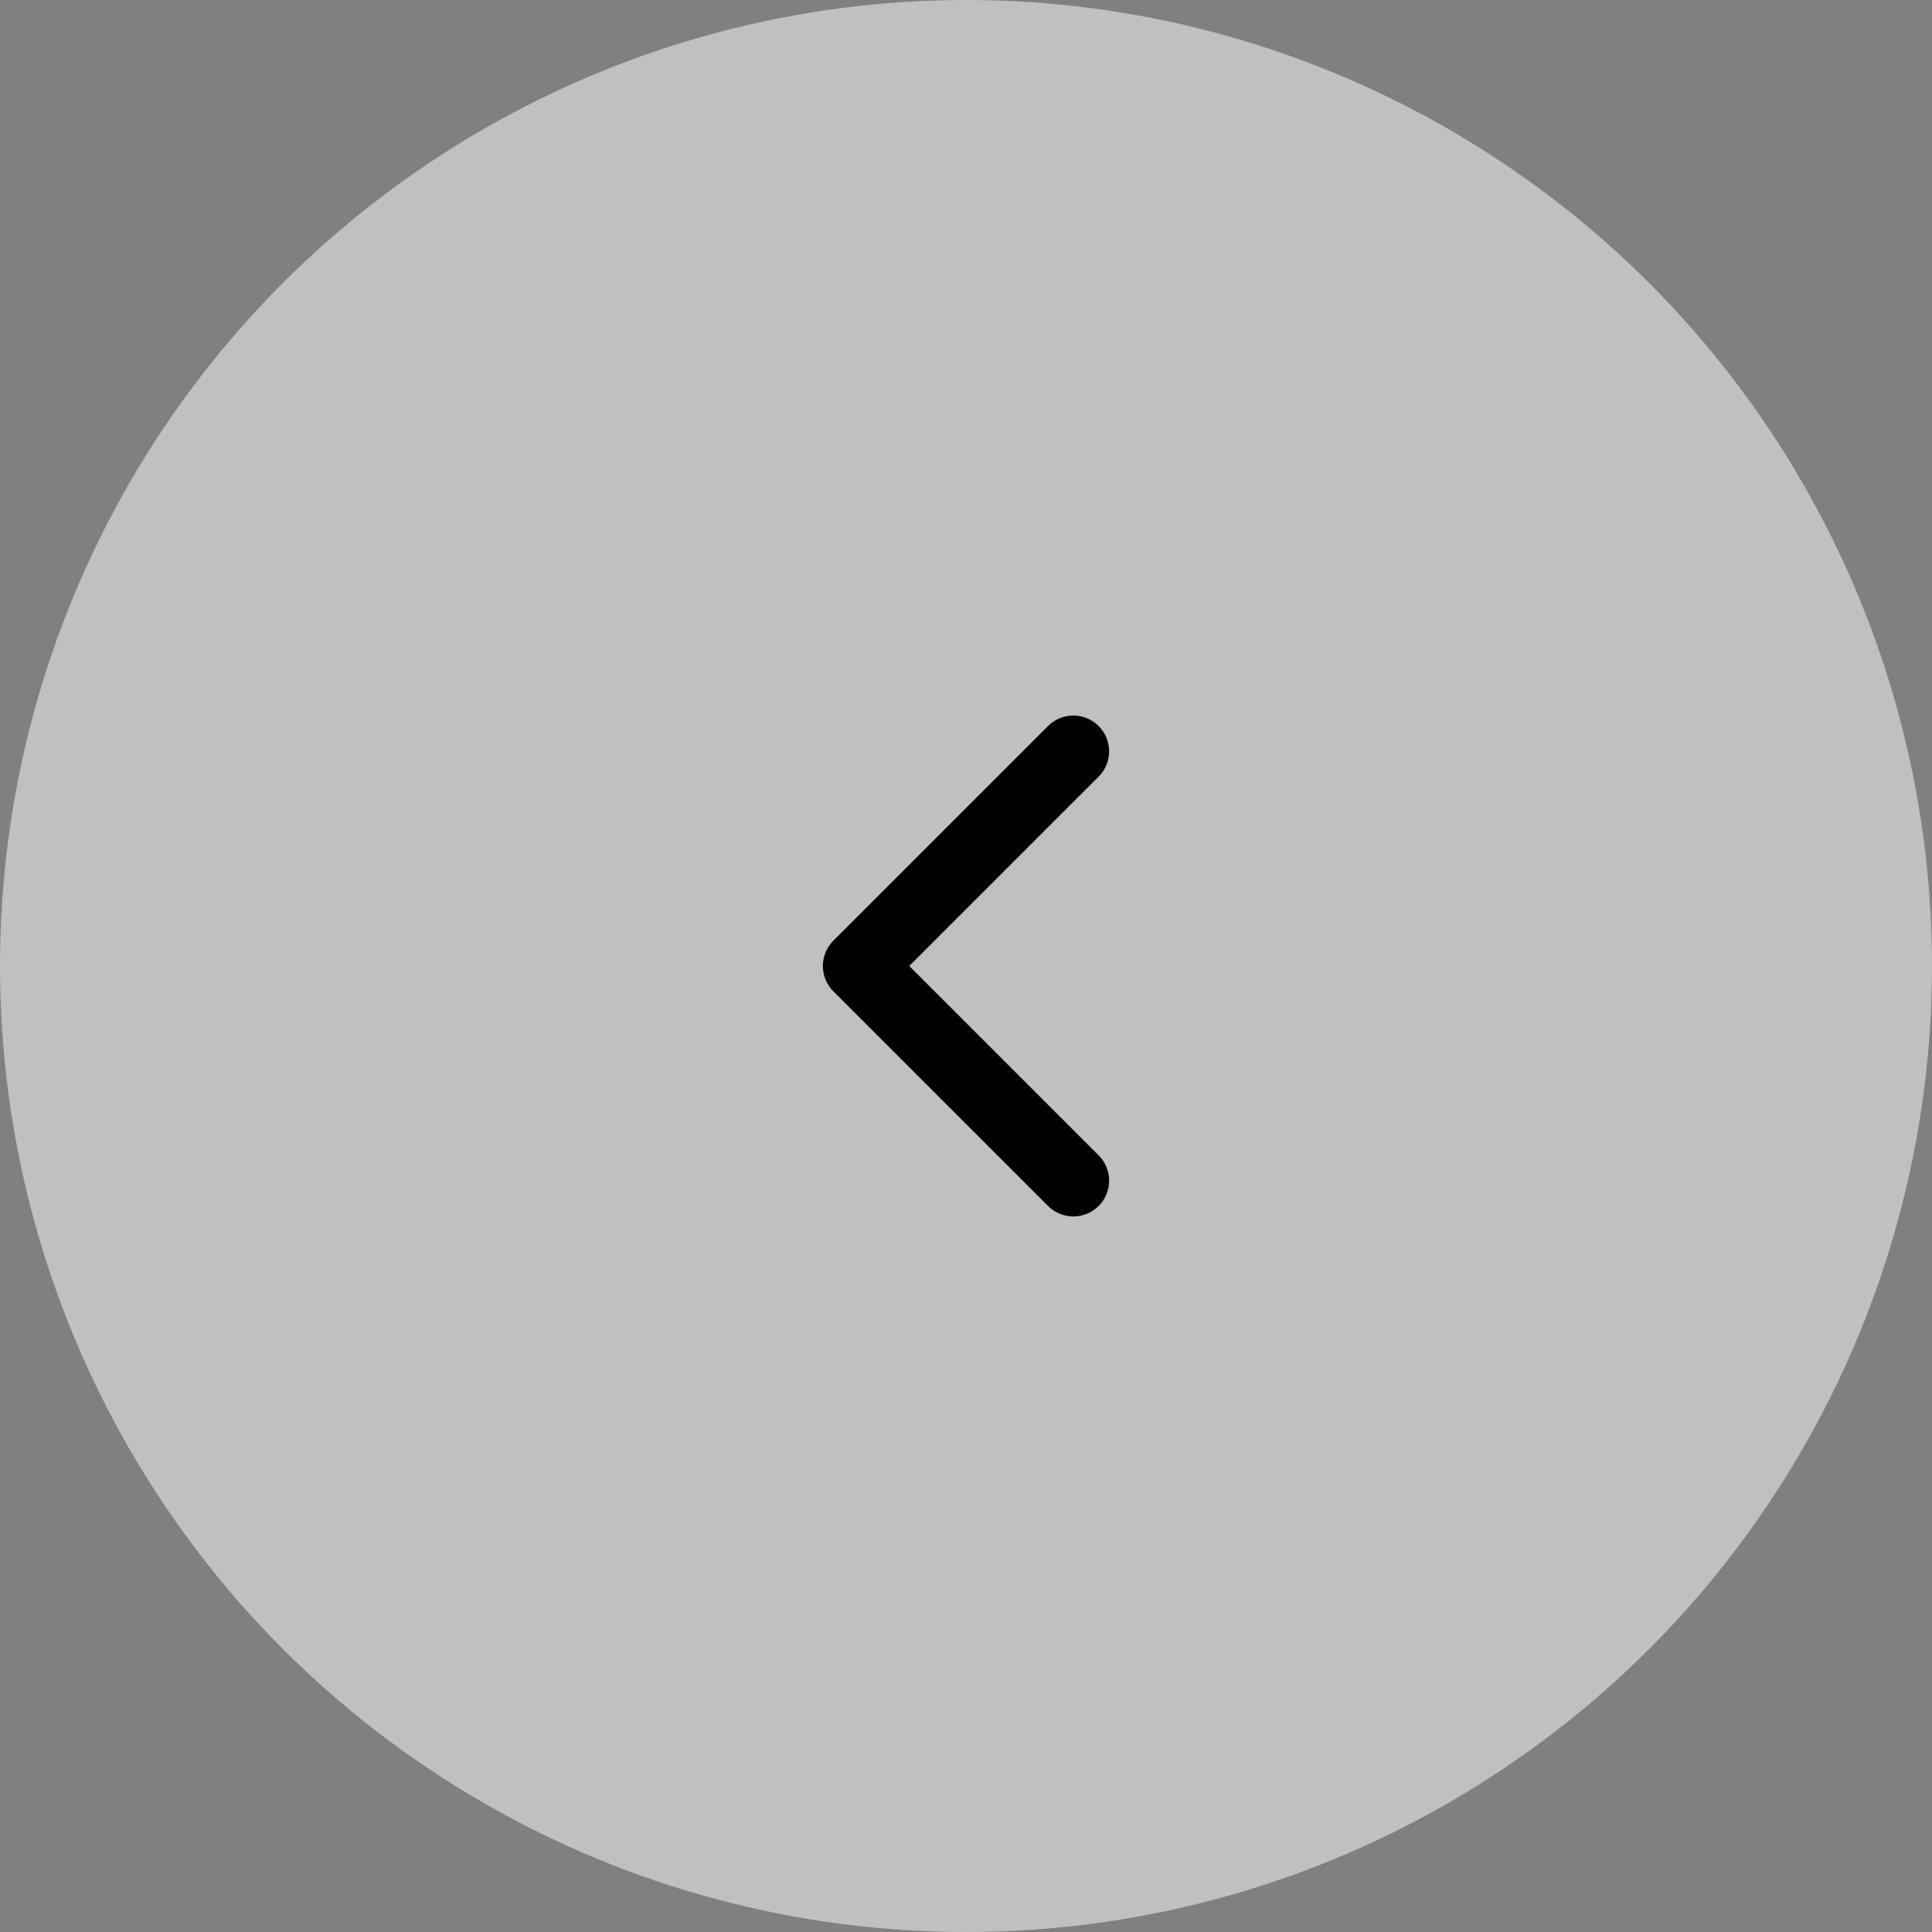 <svg width="54" height="54" viewBox="0 0 54 54" fill="none" xmlns="http://www.w3.org/2000/svg">
<rect x="0" y="0" width="54" height="54" fill="#808080" stroke="none"/>
<circle cx="27" cy="27" r="27" fill="white" fill-opacity="0.5"/>
<path d="M30 33L24 27L30 21" stroke="black" stroke-width="2" stroke-linecap="round" stroke-linejoin="round"/>
</svg>
